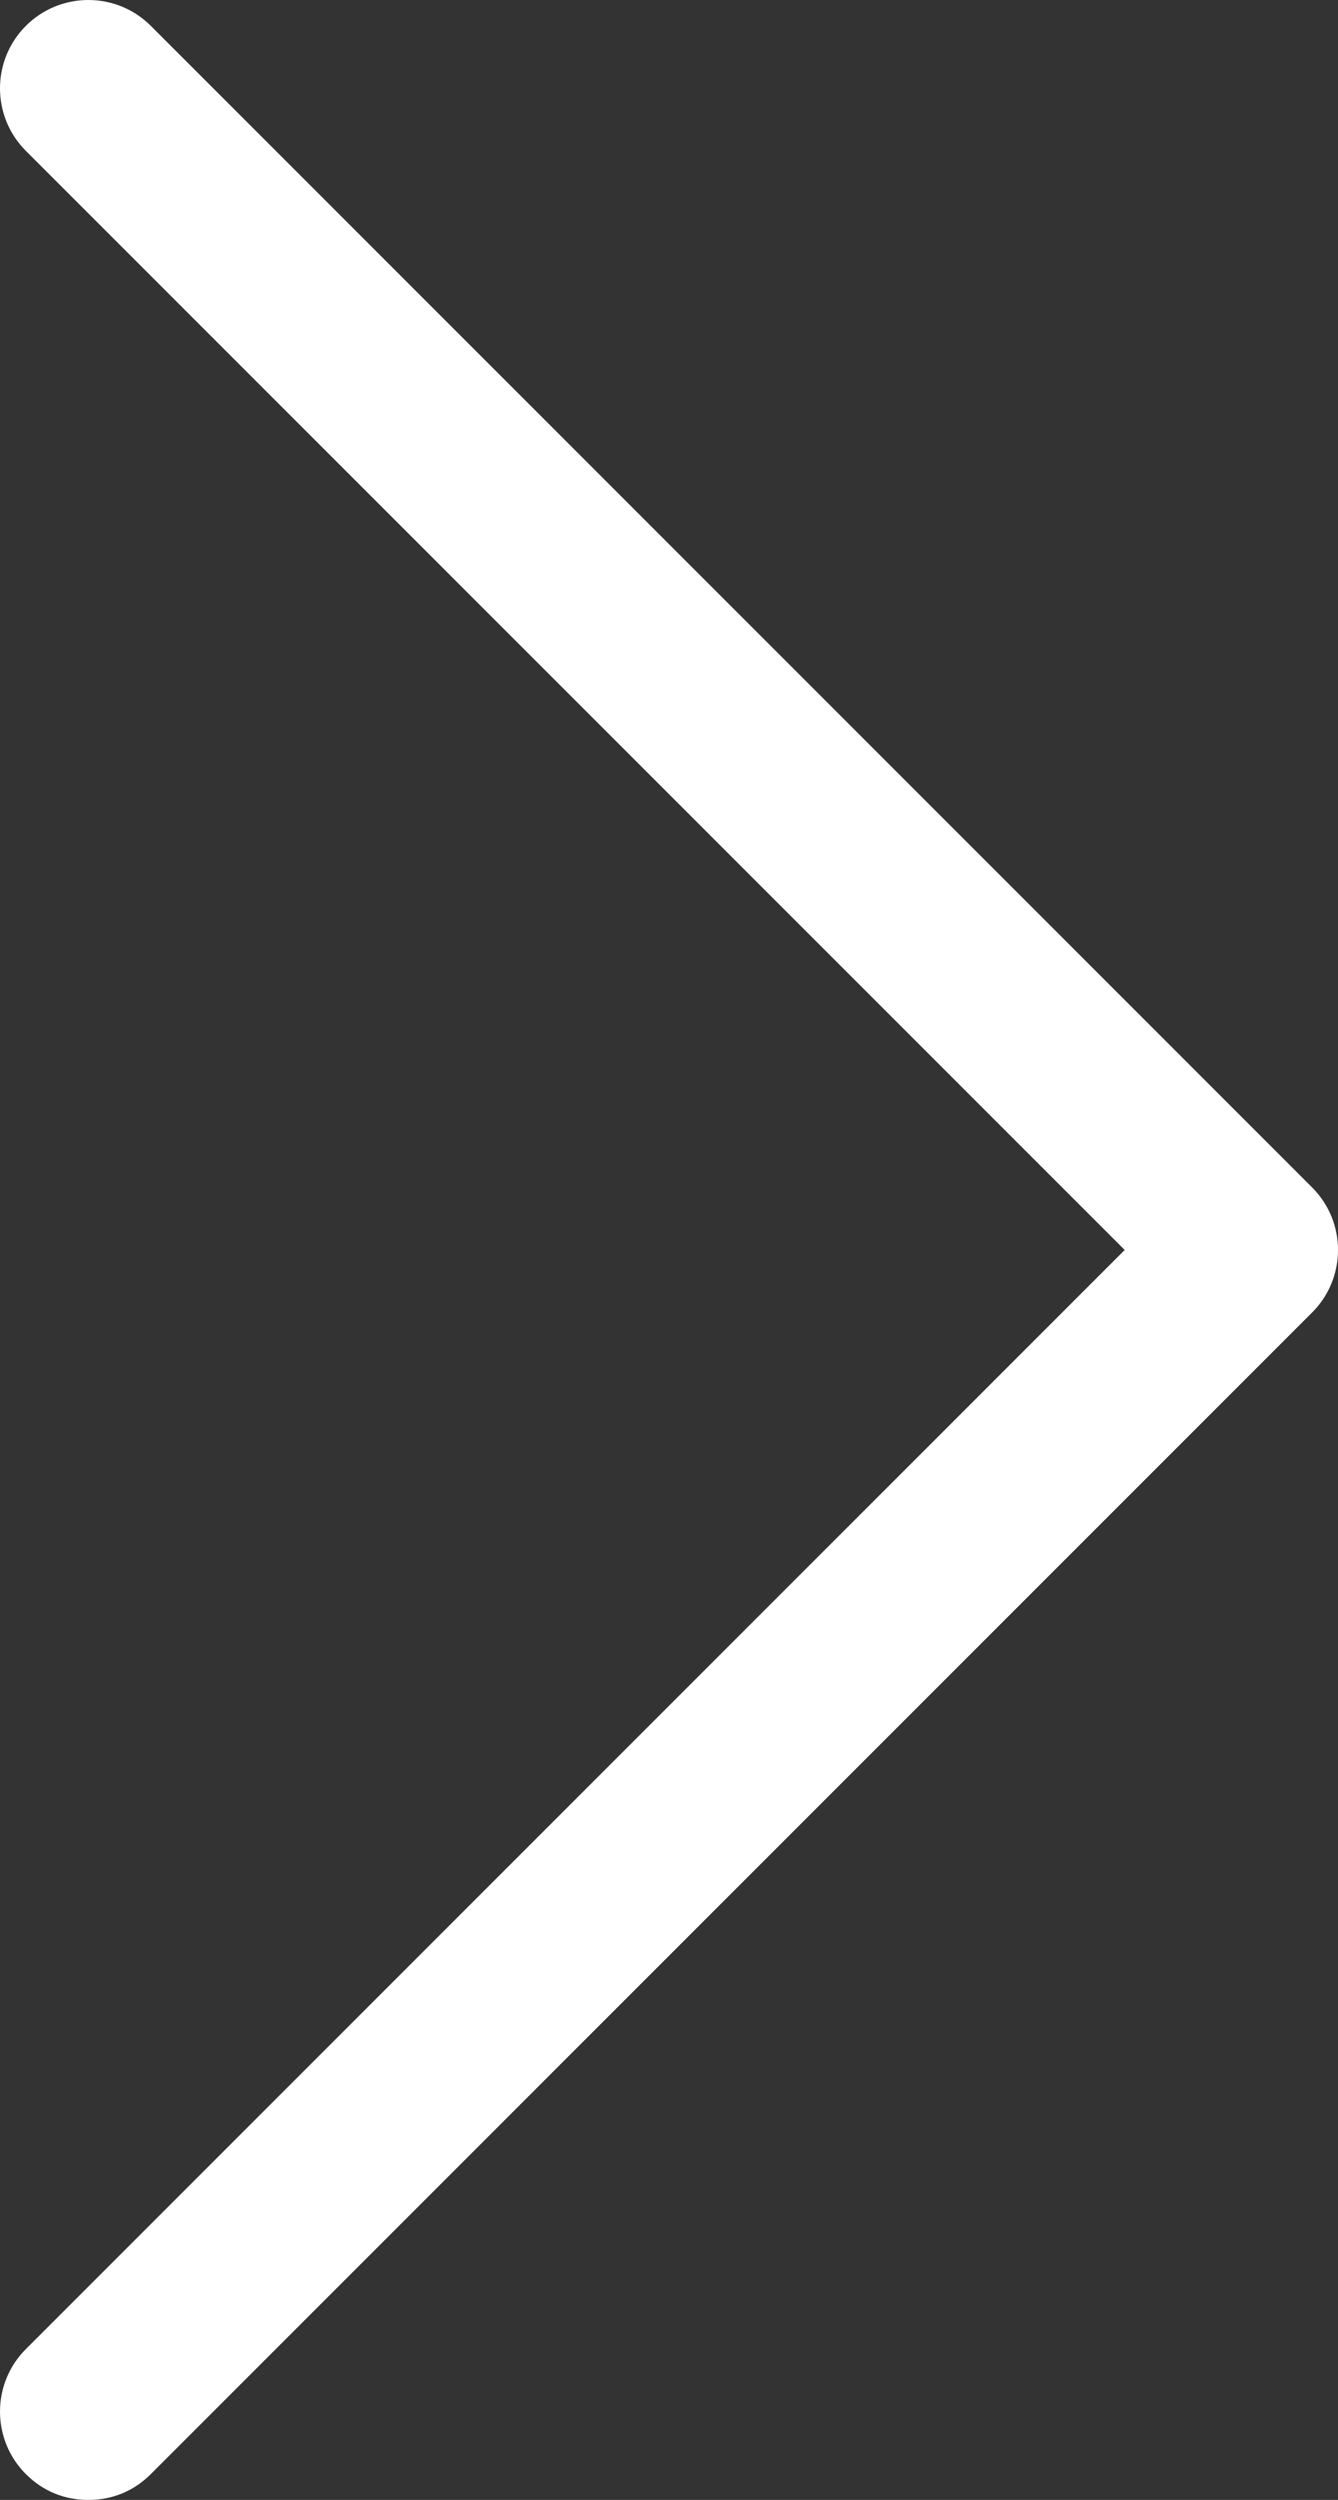 <?xml version="1.0" encoding="utf-8"?>
<!-- Generator: Adobe Illustrator 17.0.0, SVG Export Plug-In . SVG Version: 6.00 Build 0)  -->
<!DOCTYPE svg PUBLIC "-//W3C//DTD SVG 1.1//EN" "http://www.w3.org/Graphics/SVG/1.1/DTD/svg11.dtd">
<svg version="1.1" id="Layer_1" xmlns="http://www.w3.org/2000/svg" xmlns:xlink="http://www.w3.org/1999/xlink" x="0px" y="0px"
	 width="269.581px" height="503.566px" viewBox="344.992 28.217 269.581 503.566"
	 enable-background="new 344.992 28.217 269.581 503.566" xml:space="preserve">
<rect x="344.992" y="28.217" width="269.581" height="503.566" fill="#333333" stroke="none"/>
<g>
	<path fill="#FFFFFF" d="M375.38,526.574c-3.473,3.473-7.814,5.209-12.589,5.209s-9.116-1.736-12.589-5.209
		c-6.946-6.946-6.946-18.233,0-25.178L571.597,280L350.202,58.605c-6.946-6.946-6.946-18.233,0-25.178
		c6.946-6.946,18.233-6.946,25.178,0l233.985,233.984c6.946,6.946,6.946,18.233,0,25.178L375.38,526.574z"/>
</g>
</svg>
